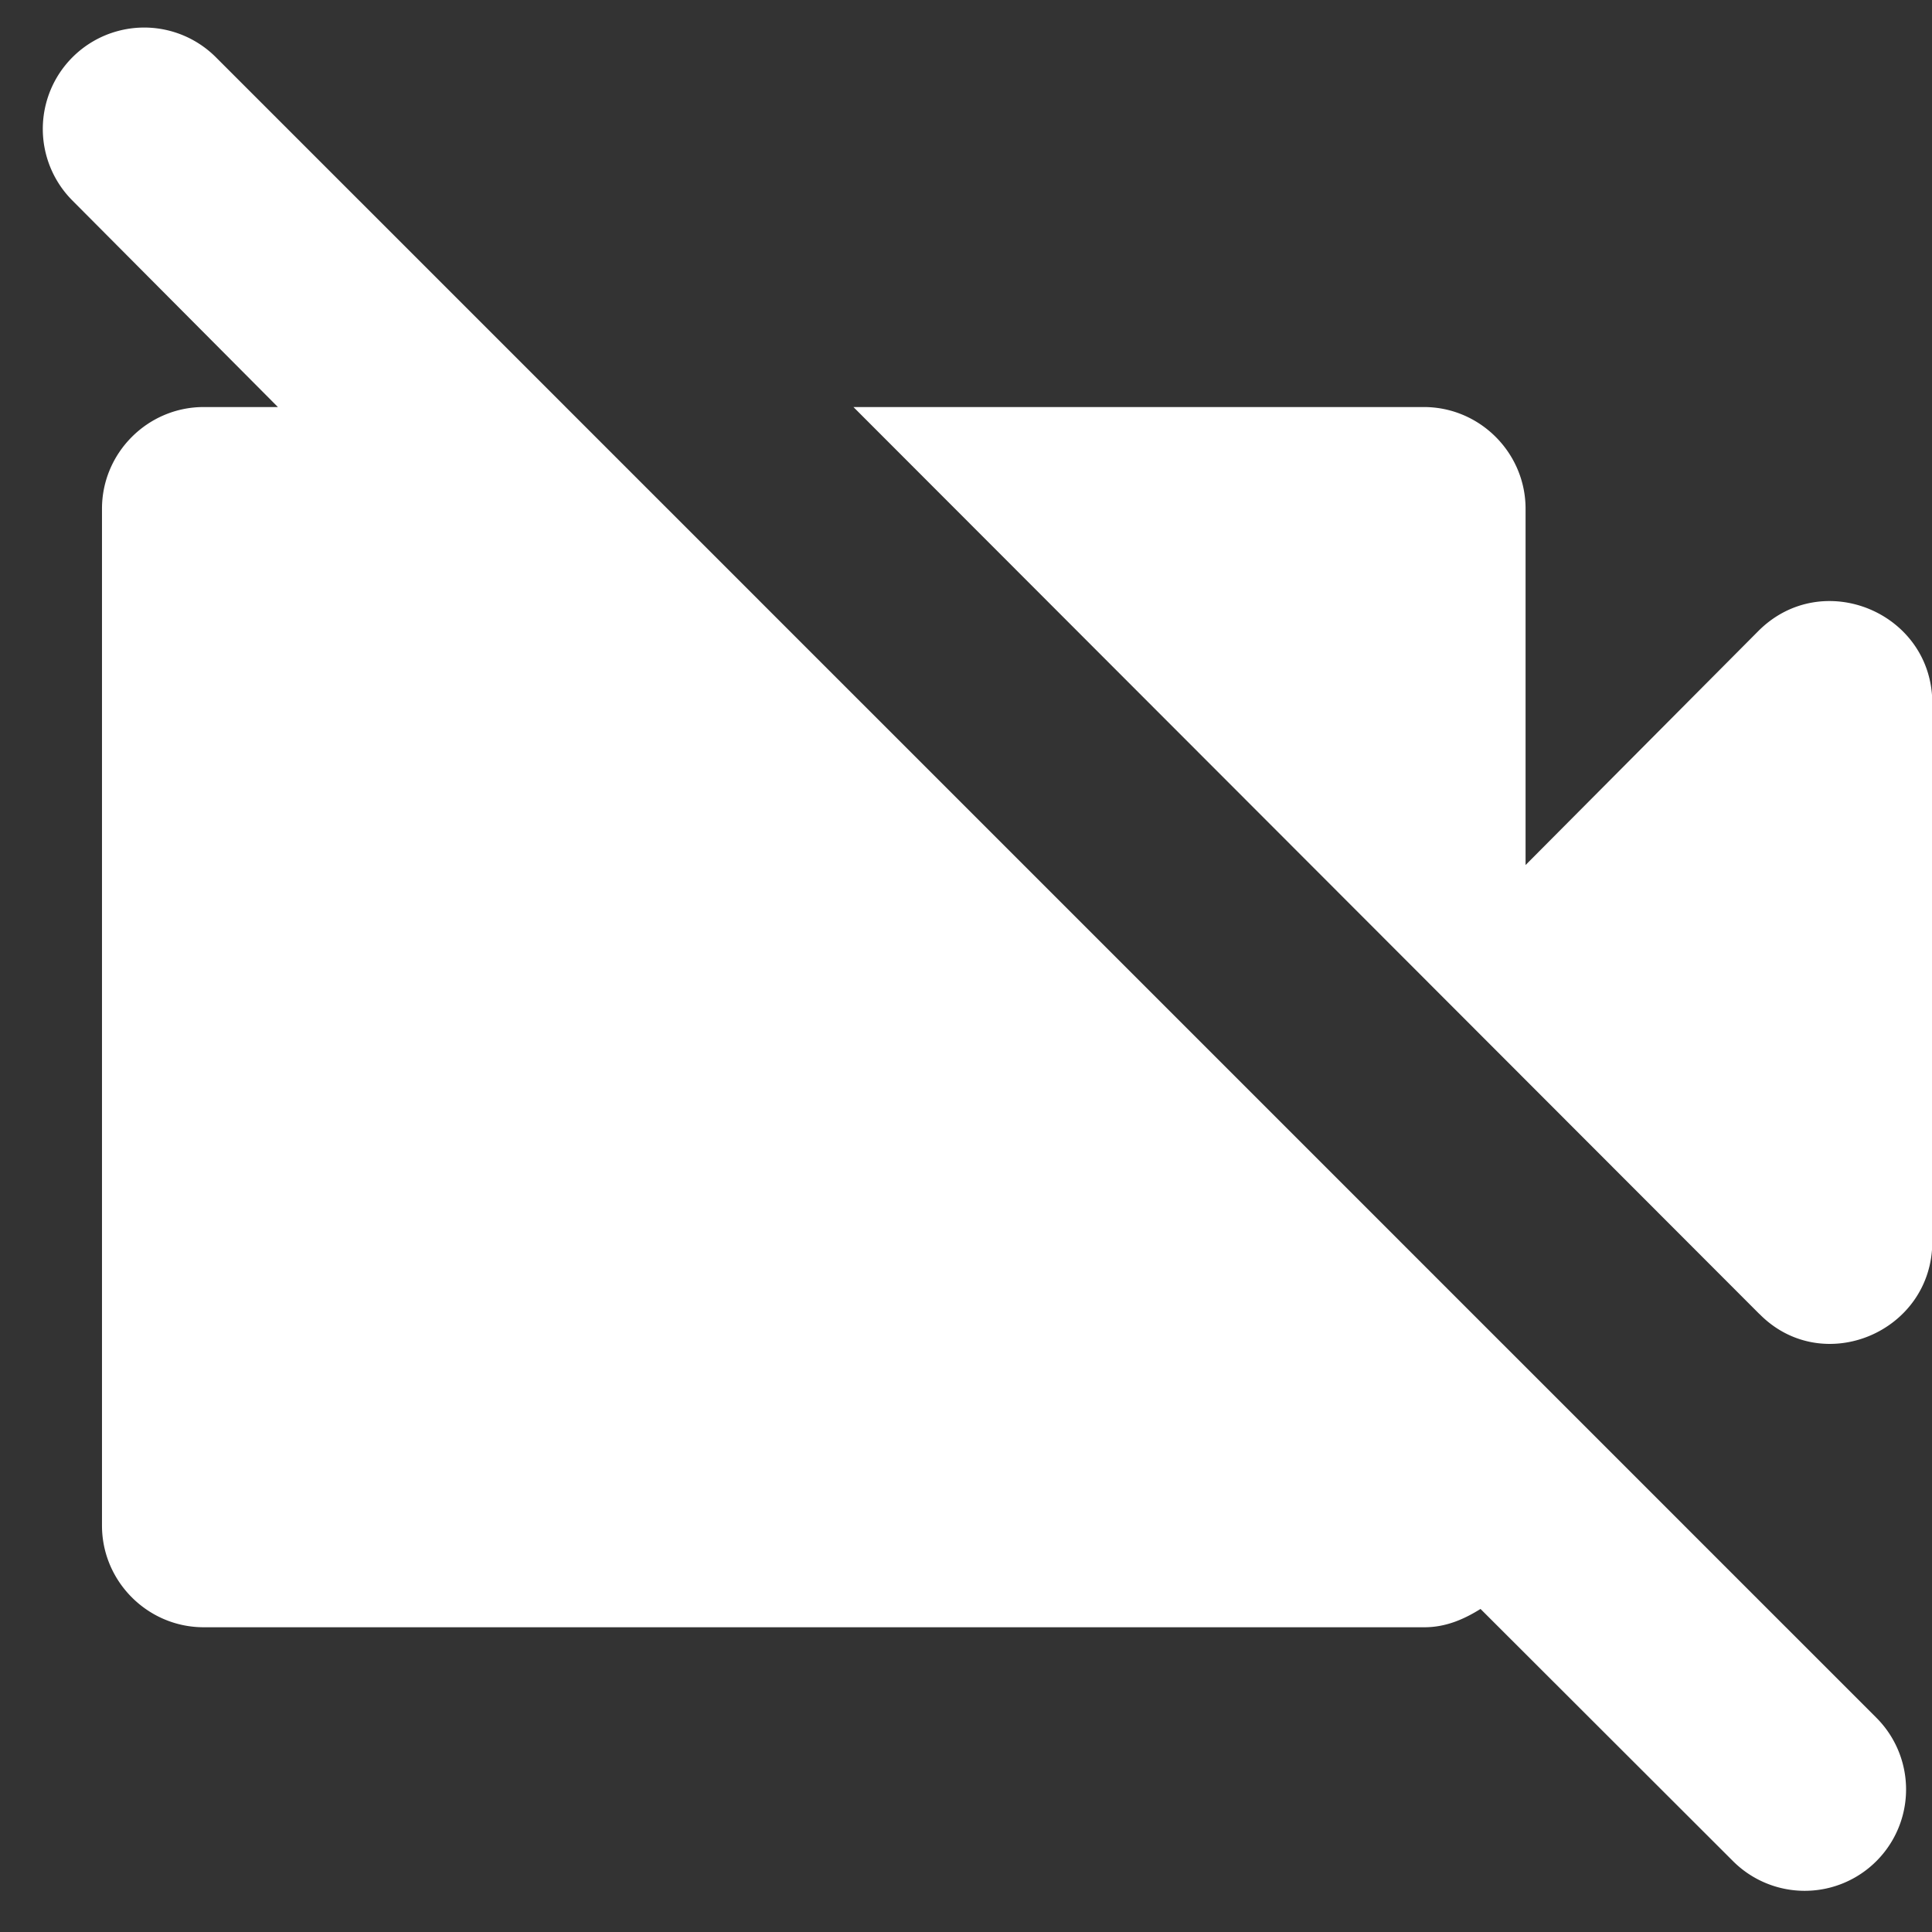 <svg xmlns="http://www.w3.org/2000/svg" width="19" height="19" viewBox="0 0 19 19"><rect x="0" y="0" width="19" height="19" fill="#333333" stroke="none"/><g><g><path fill="#fff" d="M2.123.563l16.33 16.33a.997.997 0 1 1-1.41 1.41l-2.483-2.48c-.16.1-.34.18-.55.18H2.003c-.55 0-1-.45-1-1v-10c0-.55.45-1 1-1h.73l-2.02-2.03a.997.997 0 1 1 1.41-1.41zm15.18 12.36l-8.91-8.92h5.61c.55 0 1 .45 1 1v3.504l2.29-2.302c.63-.63 1.71-.18 1.71.71v5.296c0 .891-1.08 1.342-1.7.711z"/></g></g></svg>